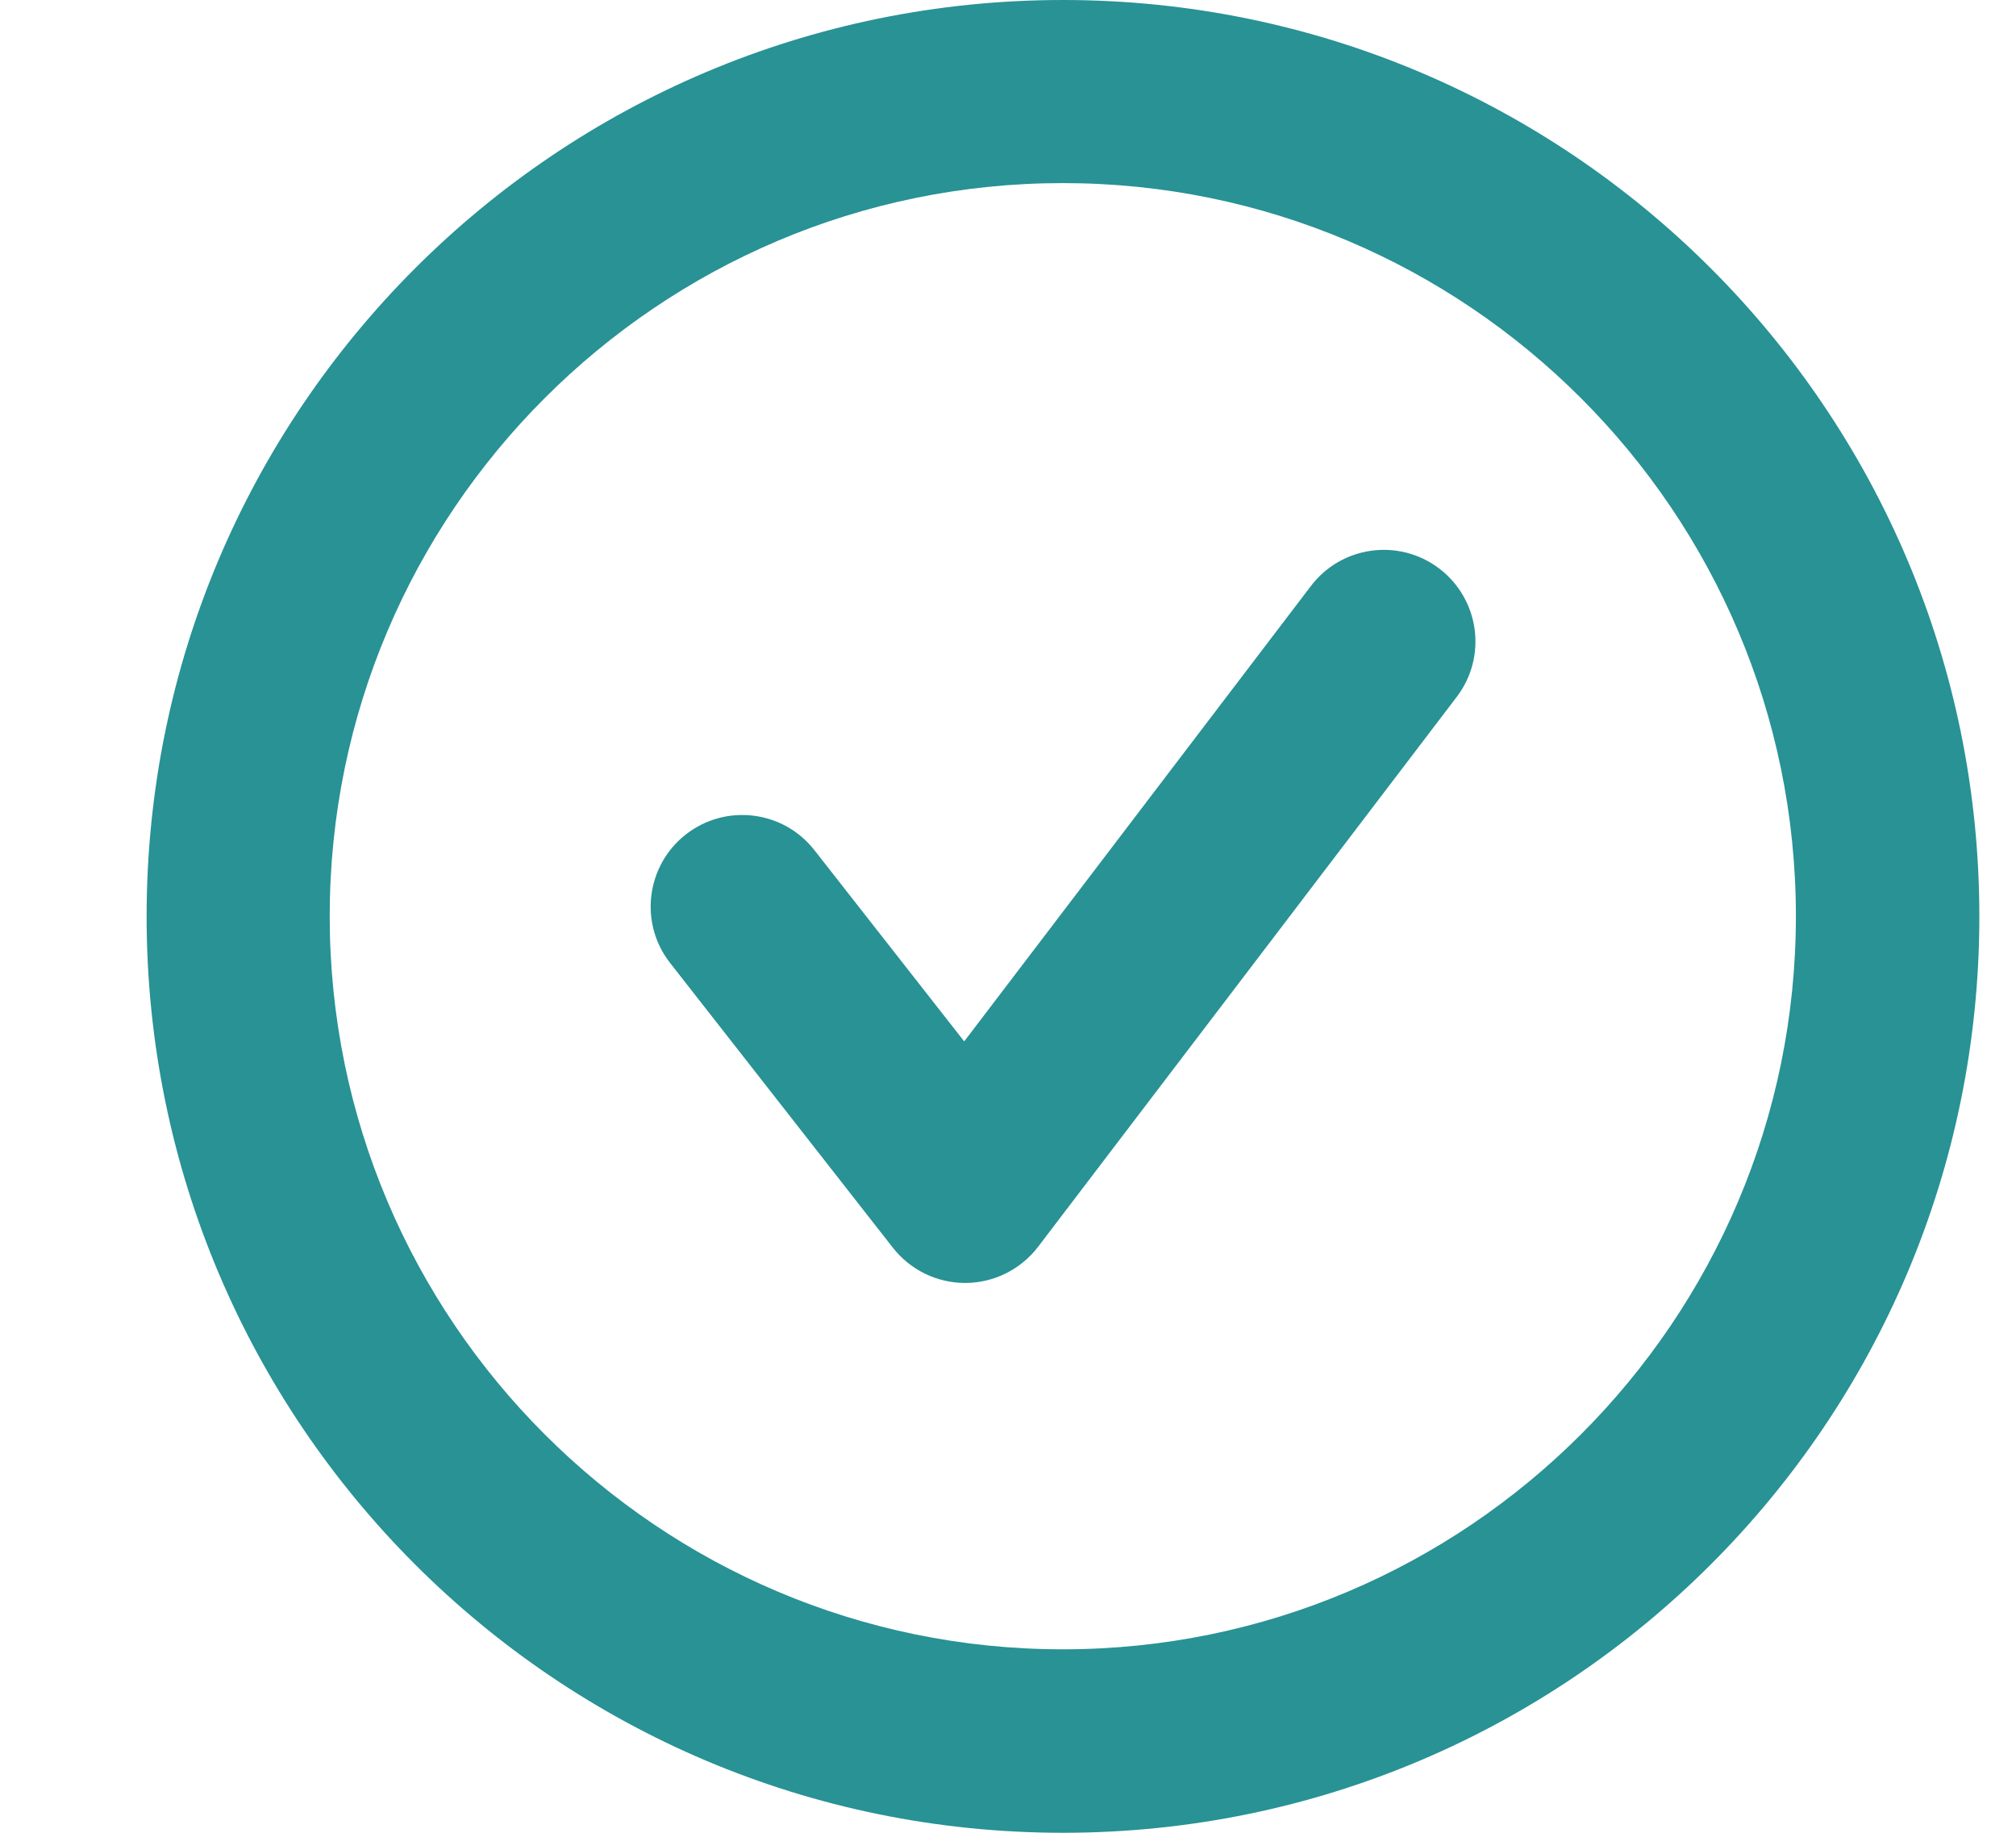 <svg viewBox="0 0 11 10" fill="none" xmlns="http://www.w3.org/2000/svg">
<path fill-rule="evenodd" clip-rule="evenodd" d="M7.153 3.197L5.261 5.682L4.444 4.639C4.274 4.421 3.959 4.383 3.742 4.553C3.525 4.723 3.486 5.038 3.657 5.255L4.872 6.808C4.967 6.929 5.112 7 5.266 7H5.27C5.424 6.999 5.57 6.926 5.664 6.803L7.948 3.803C8.116 3.583 8.073 3.27 7.853 3.102C7.633 2.935 7.32 2.978 7.153 3.197ZM5.799 8.999C3.594 8.999 1.799 7.205 1.799 4.999C1.799 2.794 3.594 0.999 5.799 0.999C8.005 0.999 9.799 2.794 9.799 4.999C9.799 7.205 8.005 8.999 5.799 8.999ZM5.8 0C3.038 0 0.8 2.239 0.8 5C0.8 7.761 3.038 10 5.8 10C8.561 10 10.8 7.761 10.8 5C10.8 2.239 8.561 0 5.8 0Z" fill="#289295"/>
</svg>
